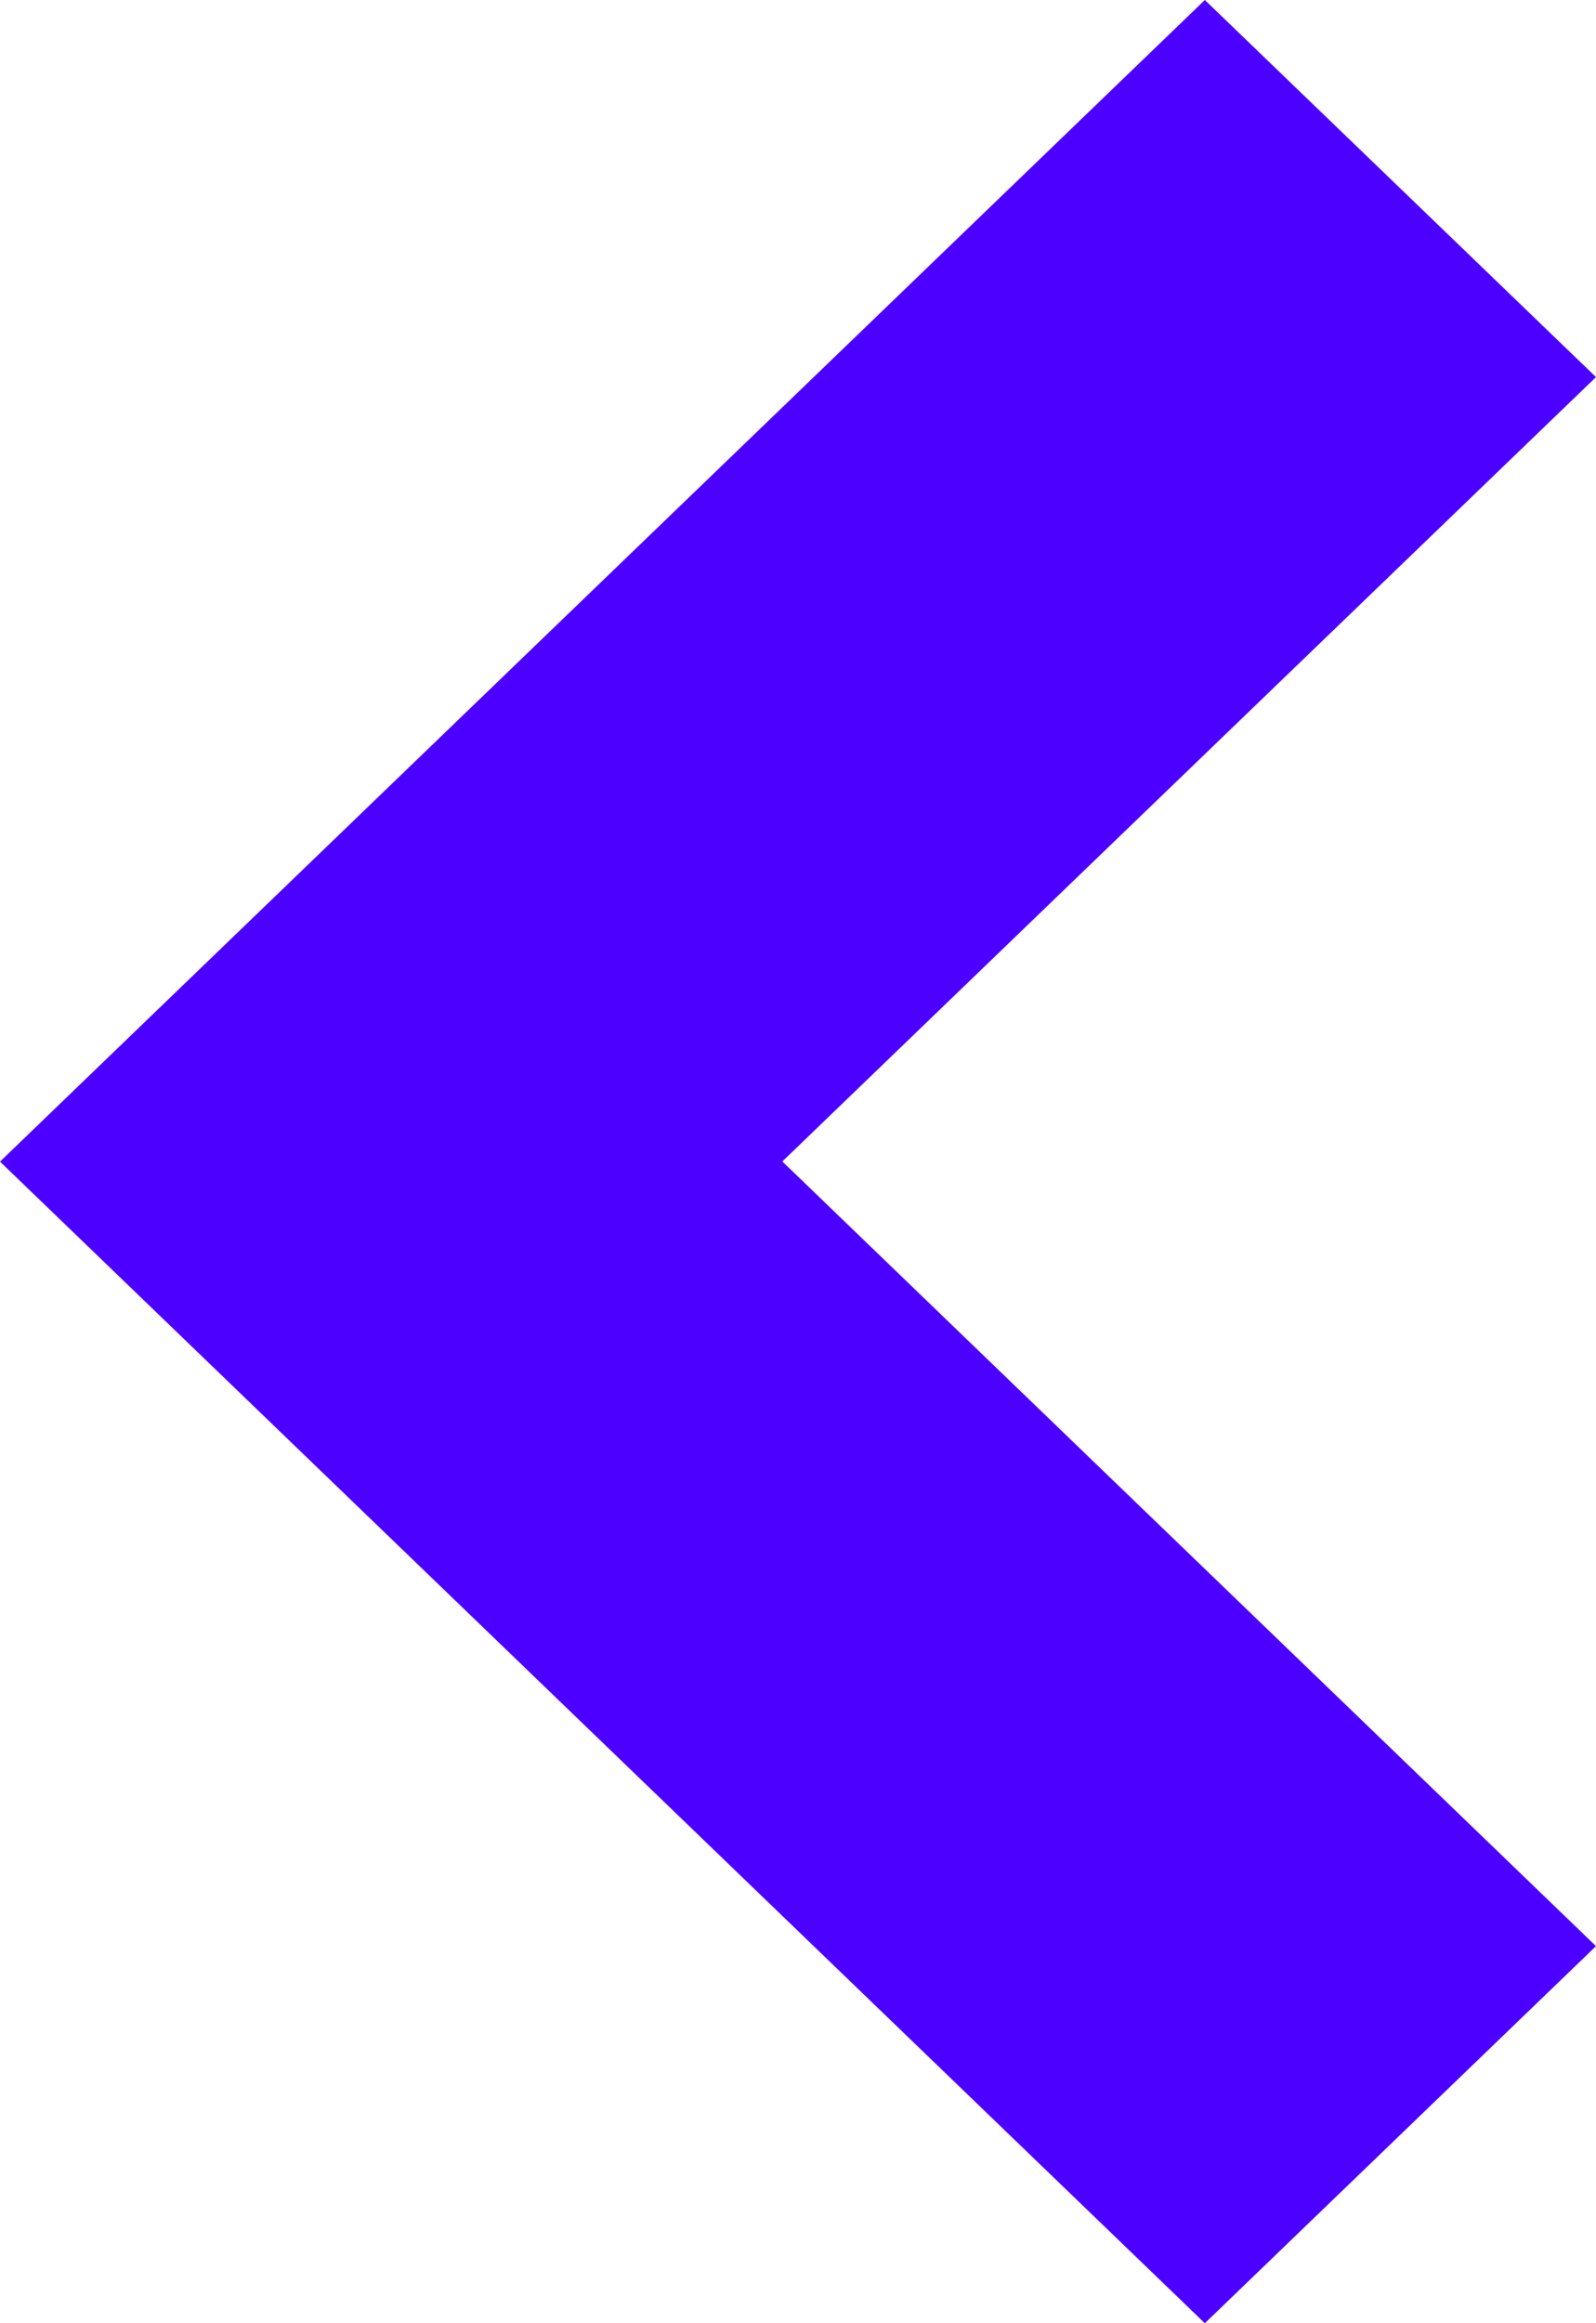 <?xml version="1.0" encoding="UTF-8"?>
<svg width="11px" height="16px" viewBox="0 0 11 16" version="1.1" xmlns="http://www.w3.org/2000/svg" xmlns:xlink="http://www.w3.org/1999/xlink">
    <g id="Talents" stroke="none" stroke-width="1" fill="none" fill-rule="evenodd">
        <g id="Onboarding---Preferences---Availablity" transform="translate(-550, -1108)" fill="#4C00FF">
            <g id="Group-6" transform="translate(370, 1069)">
                <g id="Group-5-Copy-3" transform="translate(180, 30)">
                    <g id="Group">
                        <g id="icon/arrow" transform="translate(0, 9)">
                            <polygon id="Path-20" transform="translate(5.5, 8) scale(-1, 1) translate(-5.5, -8) " points="0 2.597 2.696 0 11 8 2.696 16 0 13.403 5.608 7.999"></polygon>
                        </g>
                    </g>
                </g>
            </g>
        </g>
    </g>
</svg>